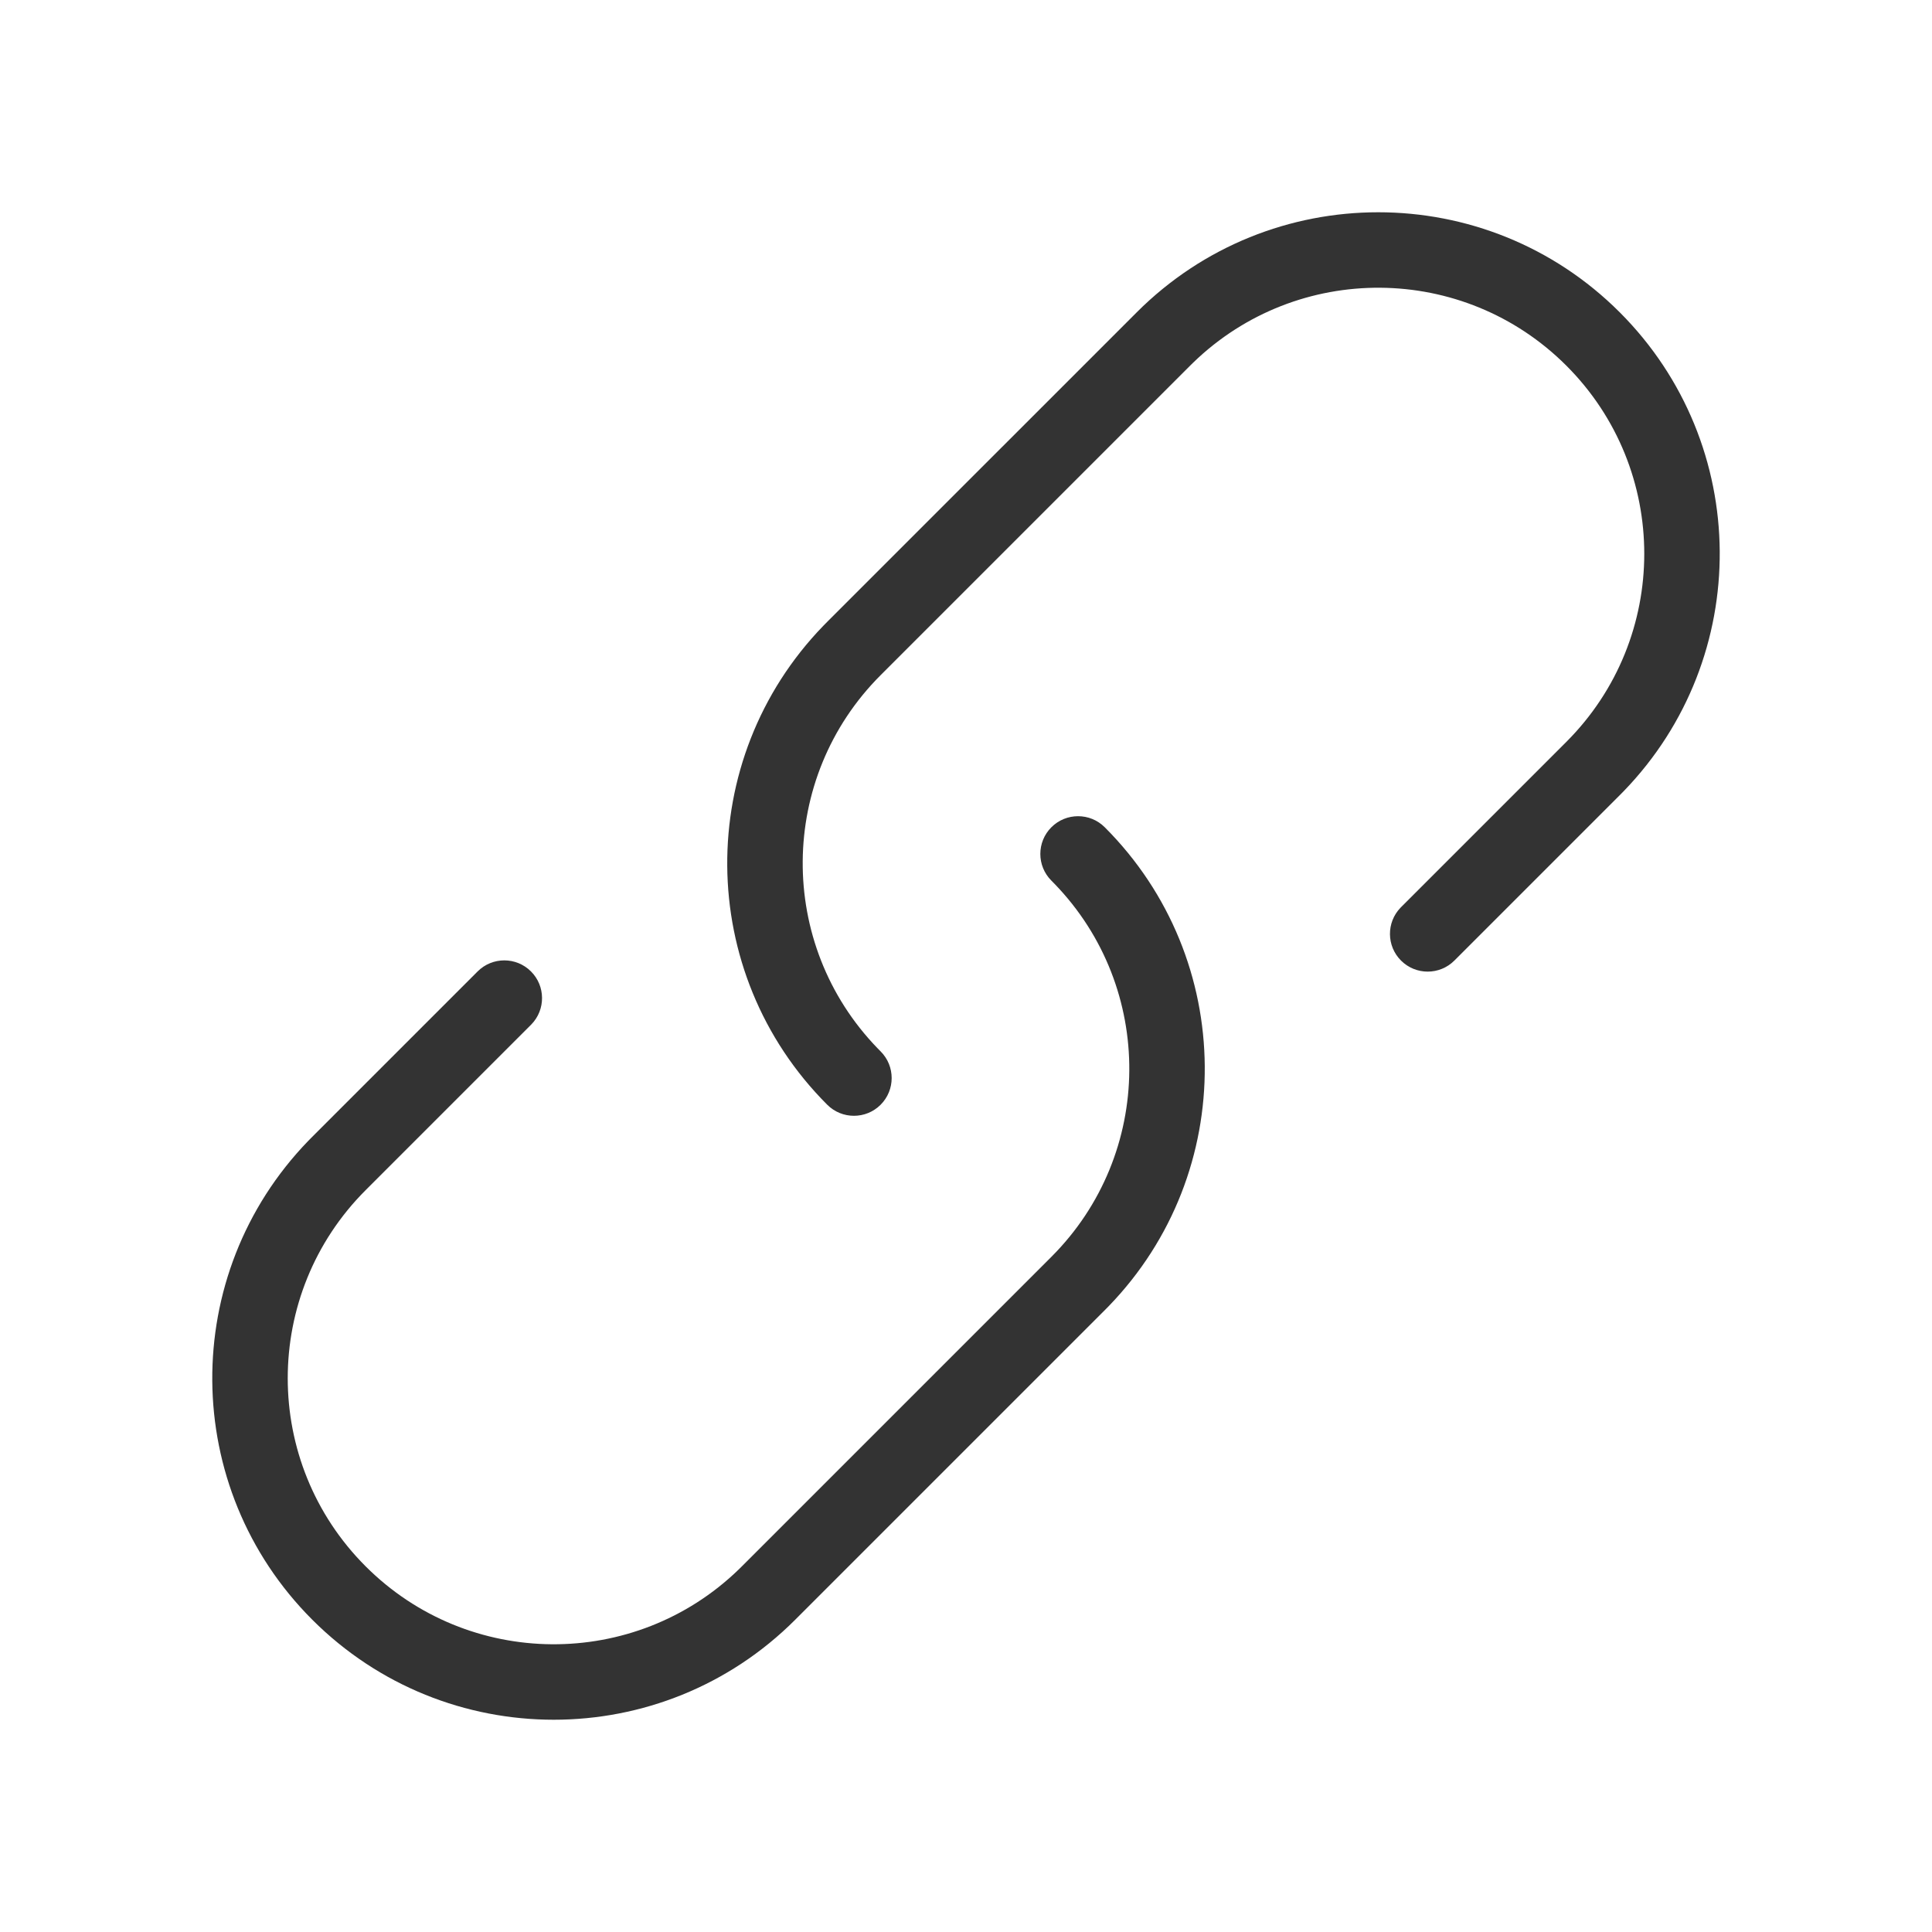 <?xml version="1.0" standalone="no"?><!DOCTYPE svg PUBLIC "-//W3C//DTD SVG 1.1//EN" "http://www.w3.org/Graphics/SVG/1.1/DTD/svg11.dtd"><svg class="icon" width="200px" height="200.00px" viewBox="0 0 1024 1024" version="1.1" xmlns="http://www.w3.org/2000/svg"><path fill="#333333" d="M585.54 438.46c69.977 69.979 70.677 183.001 2.098 253.84l-2.099 2.134L421.49 858.482c-70.685 70.685-185.287 70.685-255.972 0-69.978-69.978-70.678-183-2.1-253.839l2.1-2.133 87.63-87.63c7.81-7.811 20.474-7.811 28.284 0 7.73 7.728 7.81 20.21 0.242 28.038l-0.242 0.246-87.63 87.63c-55.064 55.064-55.064 144.34 0 199.404 54.513 54.513 142.558 55.058 197.742 1.635l1.662-1.635L557.255 666.15c54.513-54.513 55.058-142.558 1.635-197.742l-1.635-1.662c-7.81-7.81-7.81-20.474 0-28.284 7.81-7.81 20.474-7.81 28.284 0z m272.942-272.942c69.978 69.978 70.678 183 2.1 253.839l-2.1 2.133-87.63 87.63c-7.81 7.811-20.474 7.811-28.284 0-7.73-7.728-7.81-20.21-0.242-28.038l0.242-0.246 87.63-87.63c55.064-55.064 55.064-144.34 0-199.404-54.513-54.513-142.558-55.058-197.742-1.635l-1.662 1.635L466.745 357.85c-54.513 54.513-55.058 142.558-1.635 197.742l1.635 1.662c7.81 7.81 7.81 20.474 0 28.284-7.81 7.81-20.474 7.81-28.284 0-69.978-69.978-70.678-183-2.1-253.839l2.1-2.134L602.51 165.518c70.685-70.685 185.287-70.685 255.972 0z"  /></svg>